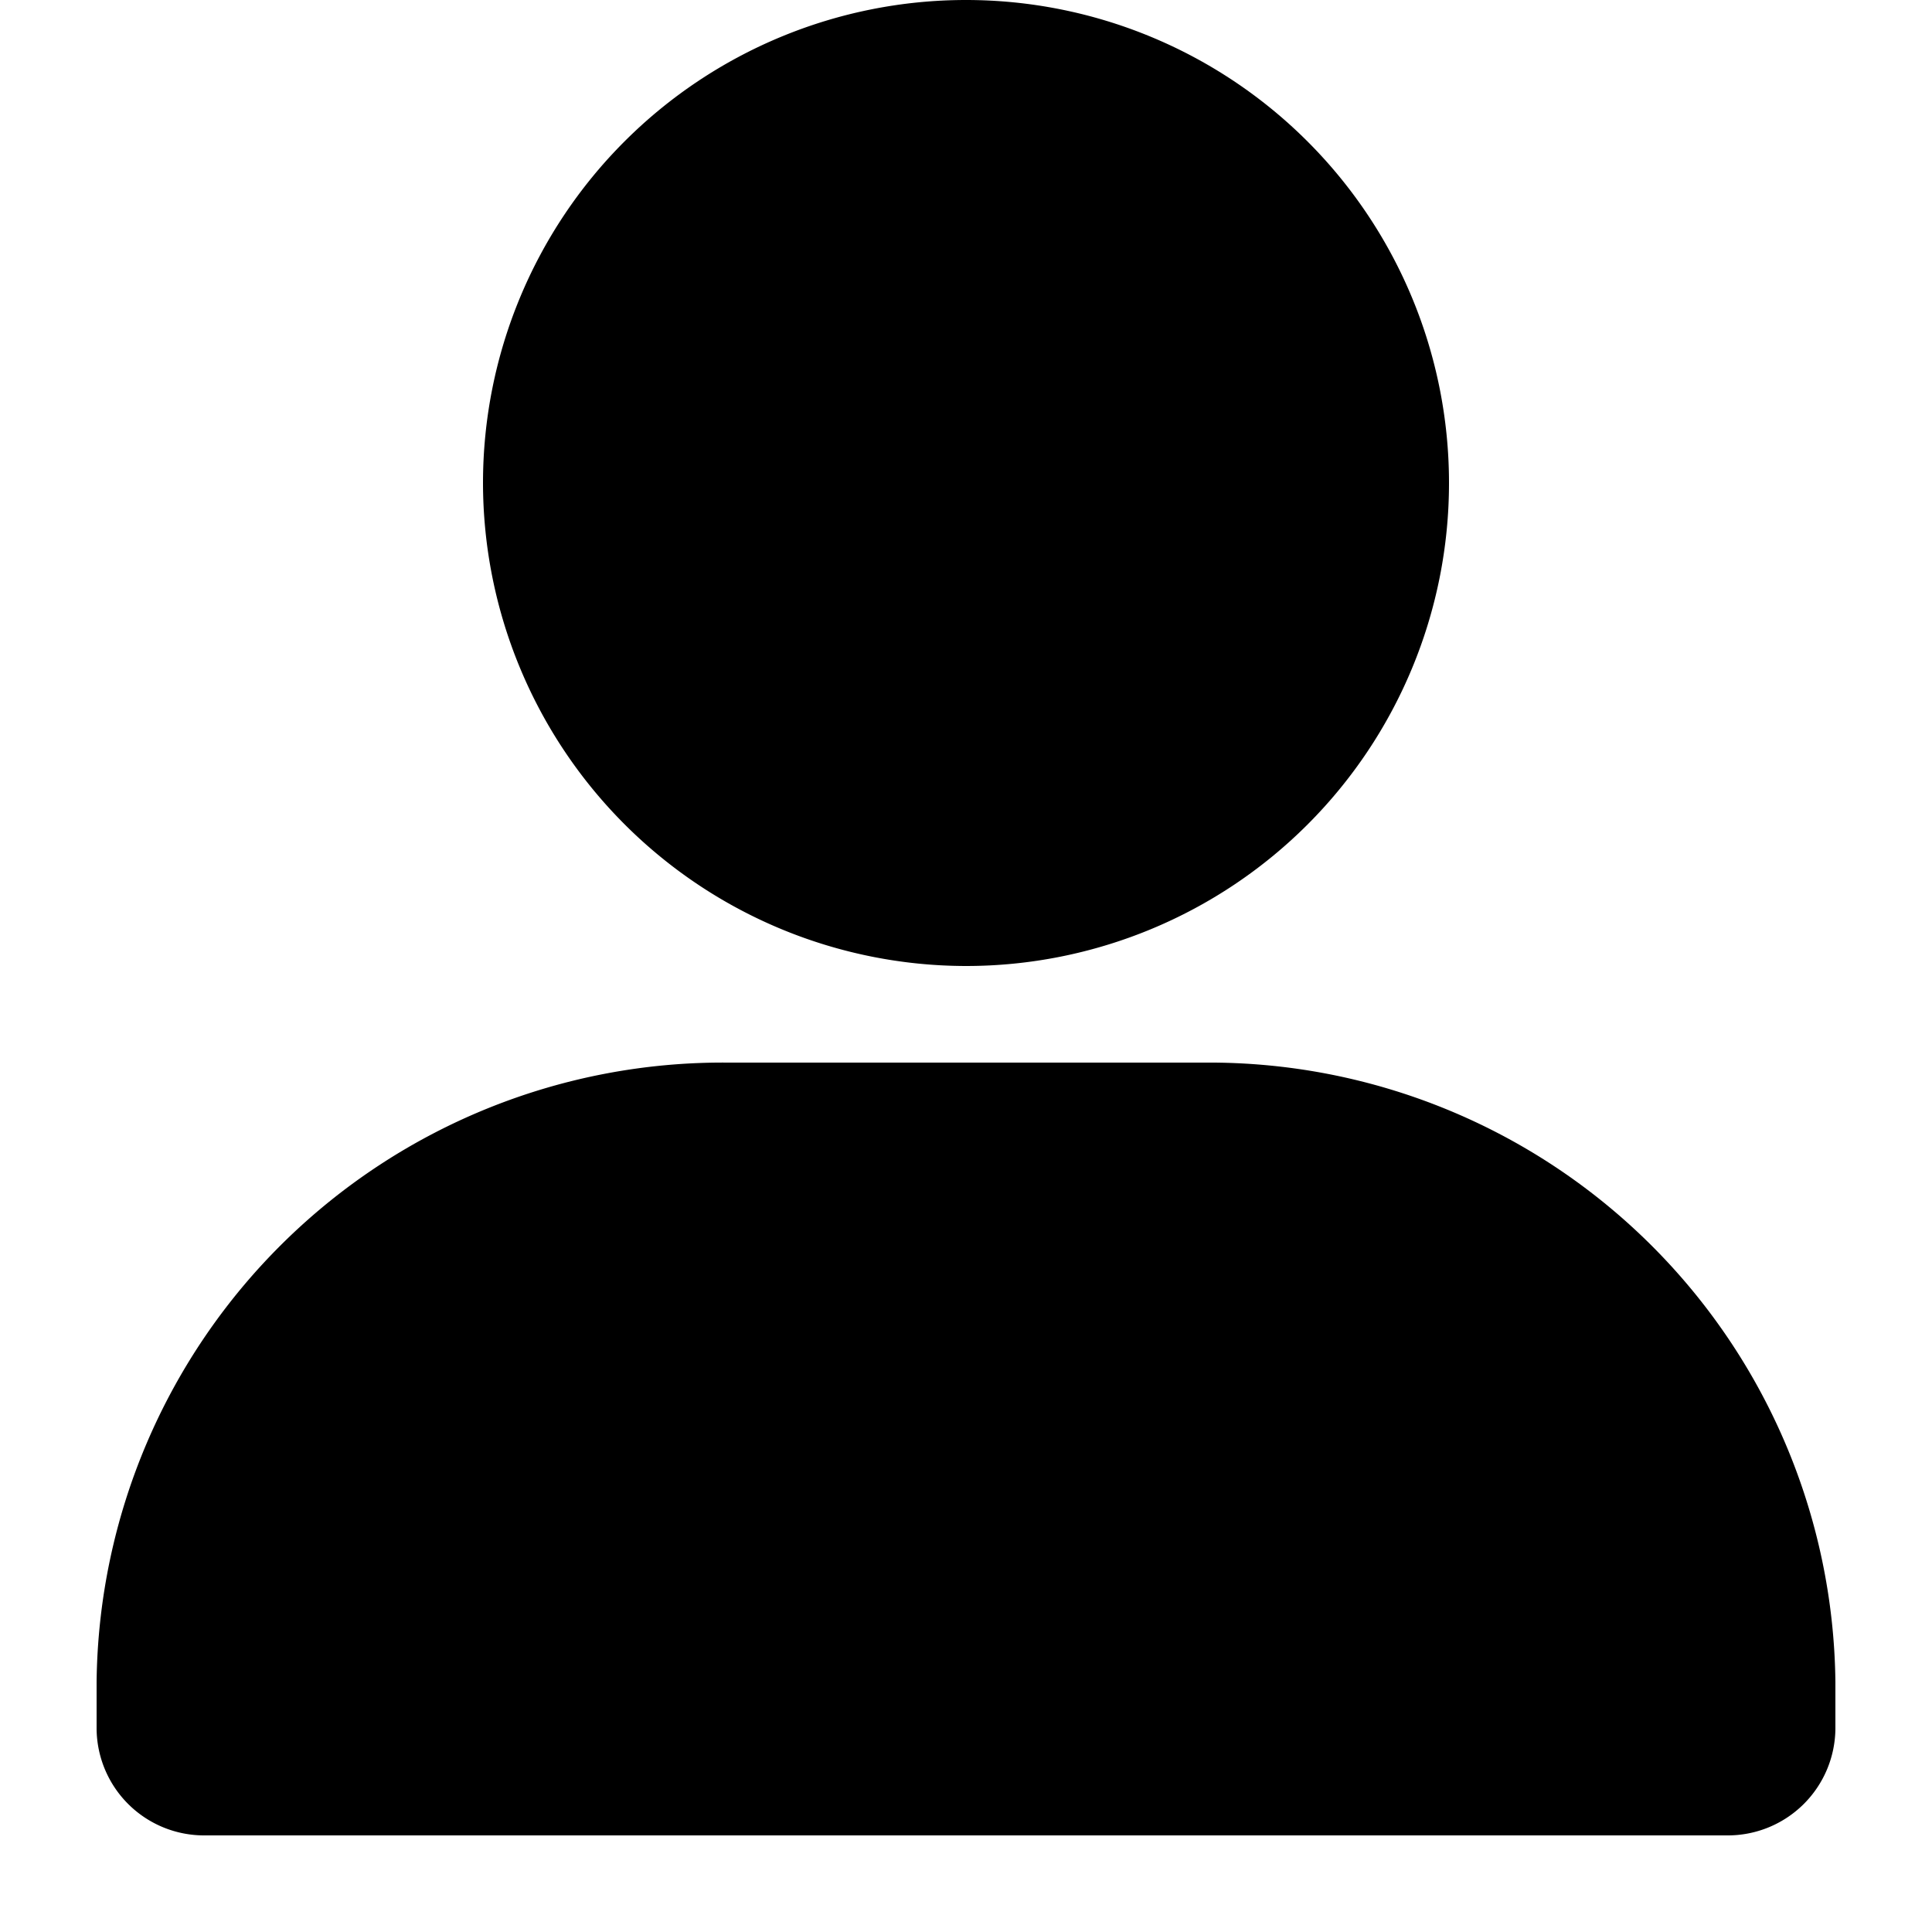 <svg xmlns="http://www.w3.org/2000/svg" viewBox="0 0 20 20" fill="currentColor"><path d="M19 17.411v.482A1.114 1.114 0 0 1 17.884 19H2.119A1.113 1.113 0 0 1 1 17.893v-.482A6.482 6.482 0 0 1 7.538 11h4.927A6.483 6.483 0 0 1 19 17.411ZM10 10a5 5 0 1 0-5-5 5.006 5.006 0 0 0 5 5Z"/></svg>